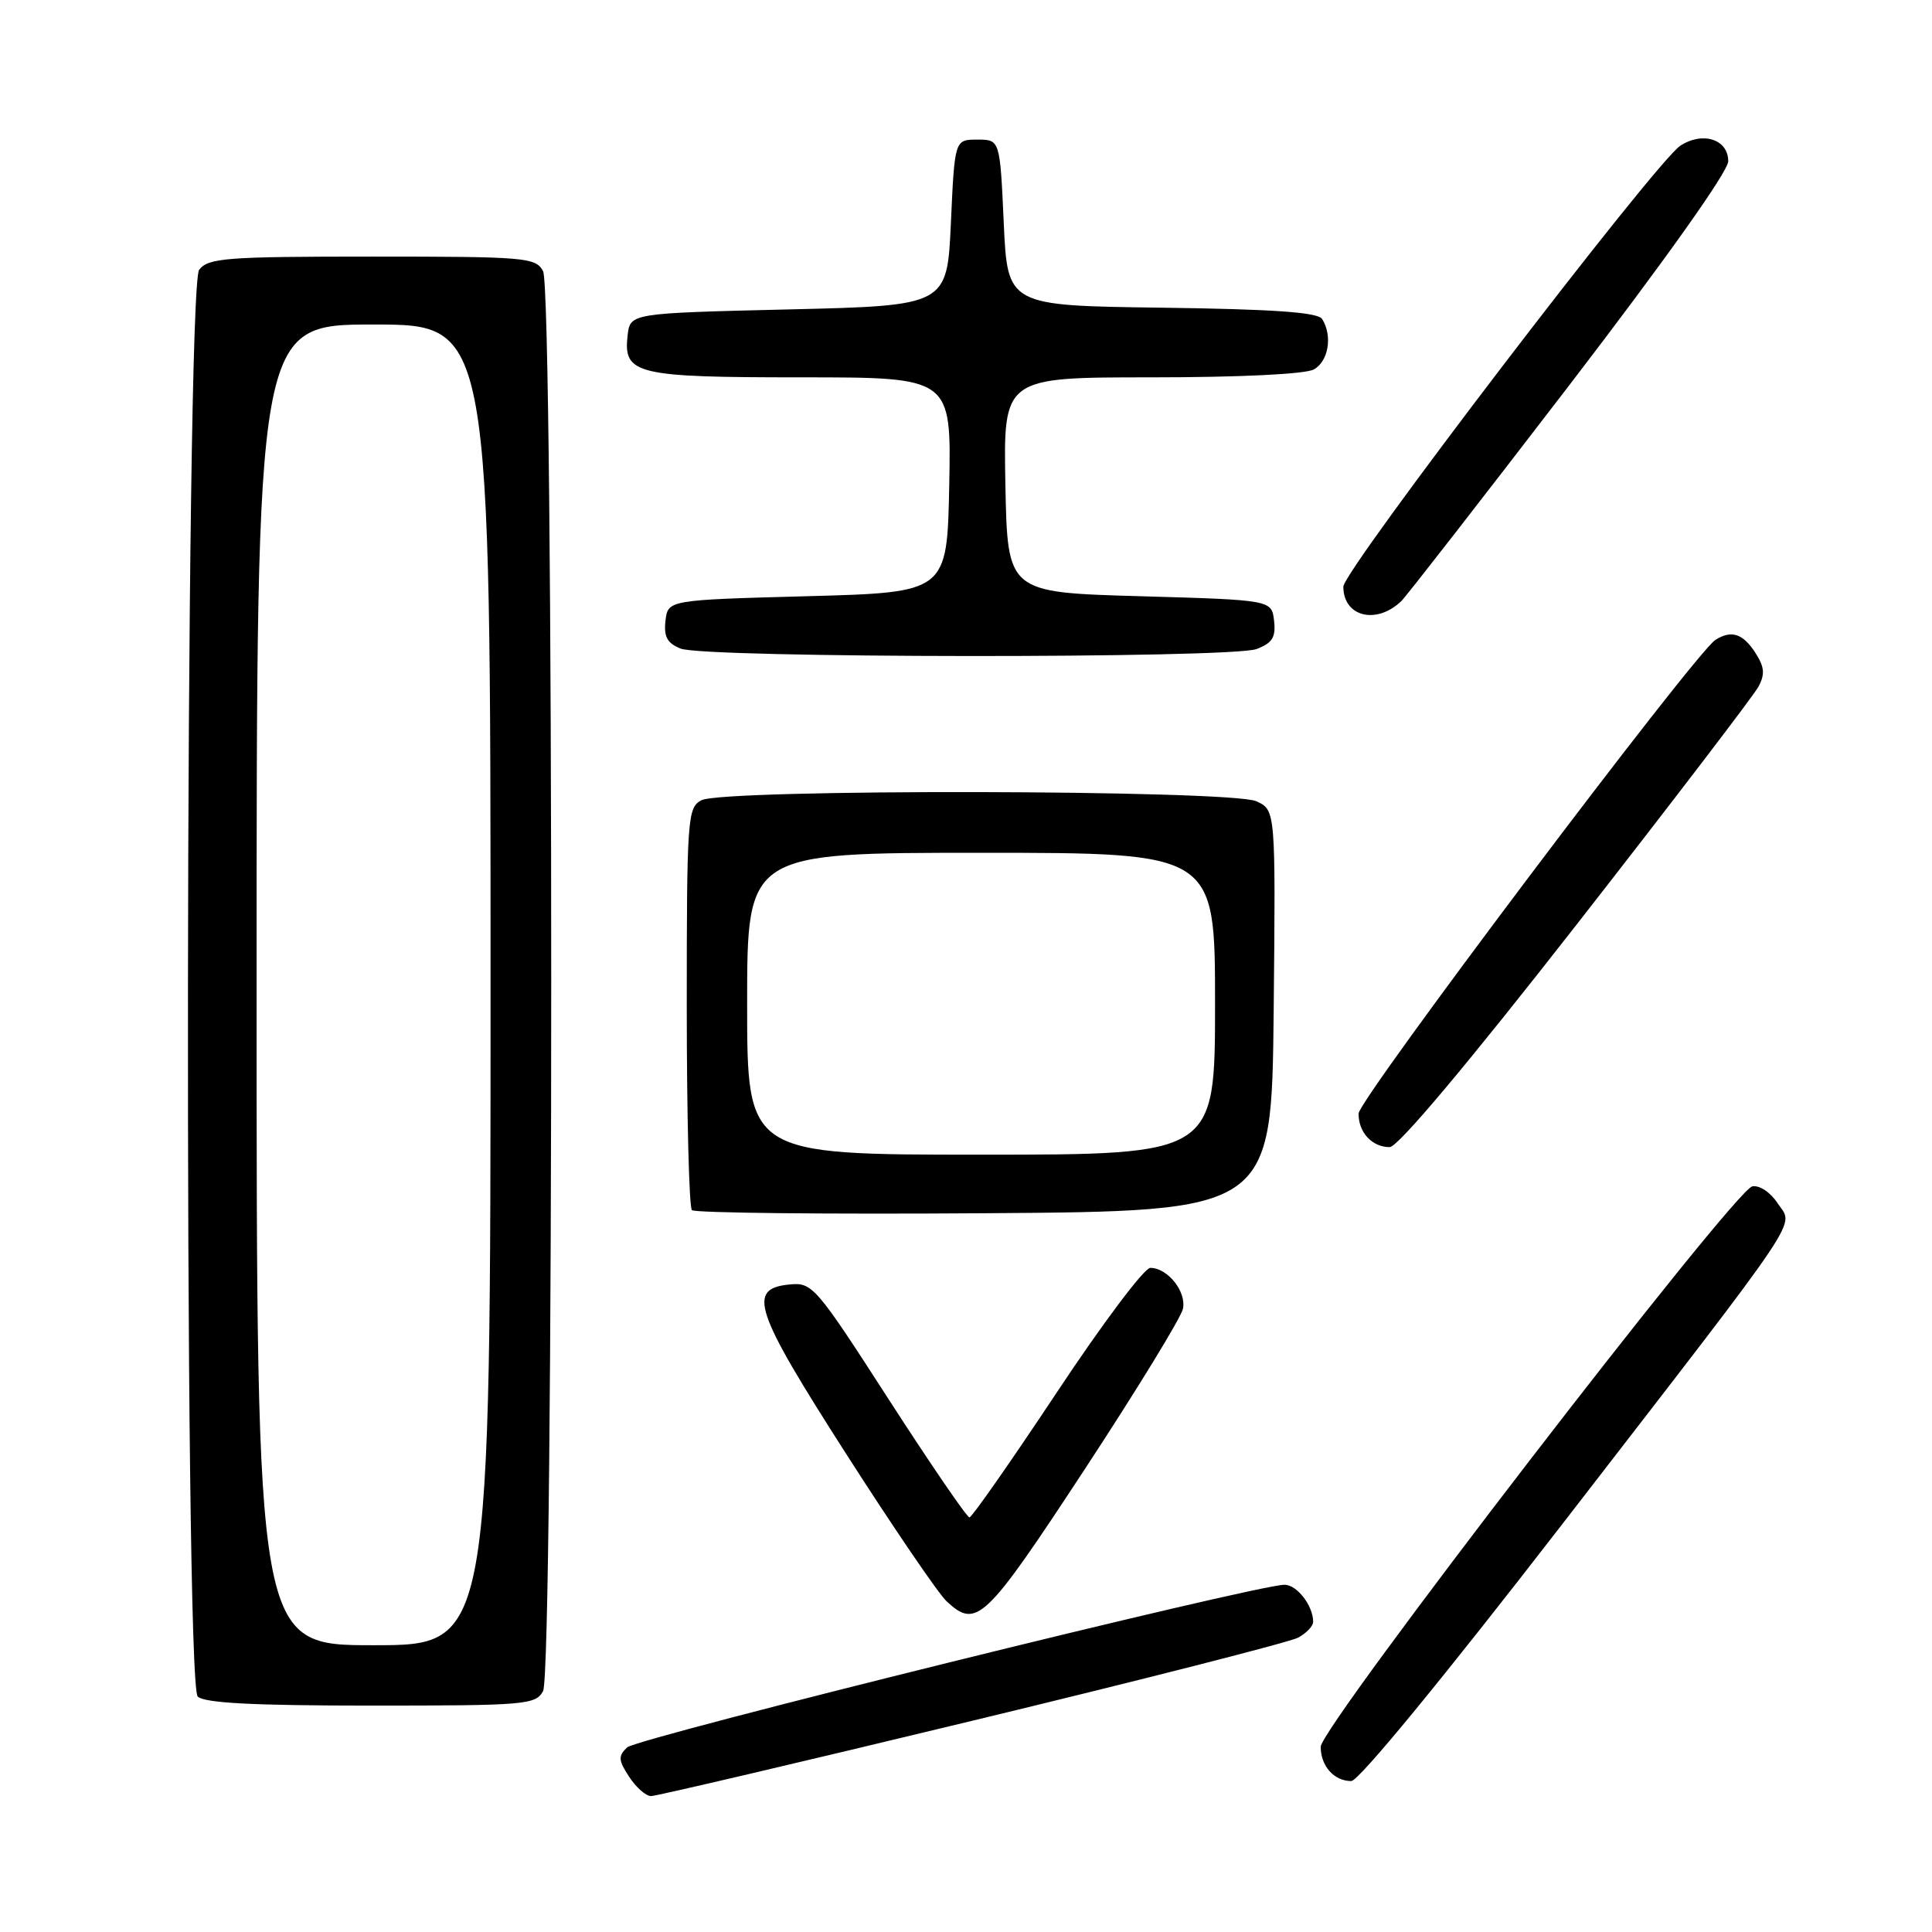 <?xml version="1.0" encoding="UTF-8" standalone="no"?>
<!DOCTYPE svg PUBLIC "-//W3C//DTD SVG 1.1//EN" "http://www.w3.org/Graphics/SVG/1.1/DTD/svg11.dtd" >
<svg xmlns="http://www.w3.org/2000/svg" xmlns:xlink="http://www.w3.org/1999/xlink" version="1.1" viewBox="0 0 256 256">
 <g >
 <path fill="currentColor"
d=" M 128.75 228.03 C 151.43 222.56 170.89 217.59 172.00 217.00 C 173.10 216.41 174.00 215.47 174.00 214.90 C 174.00 212.77 171.87 210.00 170.21 209.99 C 166.52 209.97 84.42 230.28 83.10 231.54 C 81.89 232.69 81.93 233.25 83.37 235.44 C 84.29 236.85 85.60 238.00 86.27 237.99 C 86.95 237.99 106.06 233.51 128.75 228.03 Z  M 207.10 201.84 C 239.71 159.64 237.67 162.68 235.54 159.43 C 234.60 157.99 233.14 157.02 232.19 157.20 C 229.79 157.66 175.00 228.80 175.00 231.46 C 175.00 234.01 176.77 236.00 179.05 236.00 C 180.04 236.00 191.31 222.27 207.10 201.84 Z  M 71.96 224.07 C 73.40 221.38 73.40 38.62 71.96 35.93 C 70.99 34.11 69.66 34.00 49.33 34.00 C 29.92 34.00 27.59 34.18 26.39 35.75 C 24.54 38.19 24.35 222.95 26.20 224.80 C 27.06 225.66 33.57 226.00 49.16 226.00 C 69.66 226.00 70.99 225.89 71.96 224.07 Z  M 143.69 194.75 C 150.64 184.16 156.52 174.56 156.75 173.41 C 157.21 171.12 154.71 168.00 152.42 168.00 C 151.62 168.00 146.04 175.43 140.02 184.52 C 133.99 193.60 128.79 201.05 128.46 201.06 C 128.13 201.08 123.34 194.07 117.80 185.49 C 108.08 170.41 107.64 169.90 104.62 170.20 C 98.95 170.75 99.90 173.57 112.16 192.71 C 118.38 202.42 124.35 211.18 125.43 212.18 C 129.40 215.88 130.53 214.80 143.69 194.75 Z  M 168.77 133.92 C 169.03 107.34 169.03 107.34 166.47 106.17 C 163.11 104.64 95.78 104.51 92.93 106.04 C 91.10 107.02 91.00 108.39 91.00 133.37 C 91.00 147.83 91.31 159.97 91.68 160.35 C 92.05 160.72 109.49 160.91 130.43 160.76 C 168.50 160.50 168.50 160.50 168.77 133.92 Z  M 208.88 122.55 C 221.53 106.35 232.39 92.14 233.01 90.98 C 233.90 89.31 233.80 88.35 232.55 86.43 C 230.91 83.93 229.40 83.46 227.30 84.79 C 224.60 86.51 180.03 145.66 180.02 147.55 C 180.00 150.05 181.80 152.00 184.14 152.00 C 185.23 152.00 194.43 141.05 208.88 122.55 Z  M 166.50 86.00 C 168.60 85.20 169.07 84.44 168.82 82.25 C 168.50 79.50 168.50 79.50 151.00 79.00 C 133.50 78.50 133.50 78.50 133.22 64.25 C 132.95 50.00 132.95 50.00 152.54 50.00 C 164.13 50.00 172.92 49.58 174.07 48.96 C 176.03 47.91 176.60 44.50 175.19 42.27 C 174.62 41.38 168.79 40.97 153.95 40.77 C 133.50 40.50 133.50 40.50 133.00 29.50 C 132.50 18.50 132.50 18.50 129.50 18.50 C 126.50 18.50 126.50 18.50 126.00 29.50 C 125.50 40.50 125.50 40.50 104.50 41.00 C 83.50 41.50 83.50 41.50 83.16 44.45 C 82.58 49.60 84.23 50.00 106.22 50.00 C 126.05 50.00 126.05 50.00 125.78 64.25 C 125.50 78.50 125.50 78.50 107.00 79.00 C 88.50 79.50 88.50 79.50 88.18 82.26 C 87.94 84.37 88.41 85.23 90.18 85.94 C 93.37 87.22 163.15 87.27 166.50 86.00 Z  M 185.69 79.64 C 186.34 79.01 196.35 66.14 207.94 51.04 C 220.79 34.28 229.00 22.71 229.00 21.36 C 229.00 18.46 225.62 17.37 222.65 19.31 C 219.33 21.49 178.00 75.57 178.00 77.74 C 178.00 81.73 182.39 82.82 185.69 79.64 Z  M 34.00 130.50 C 34.00 43.00 34.00 43.00 49.50 43.00 C 65.00 43.00 65.00 43.00 65.00 130.50 C 65.00 218.00 65.00 218.00 49.50 218.00 C 34.00 218.00 34.00 218.00 34.00 130.50 Z  M 99.00 133.00 C 99.00 113.00 99.00 113.00 130.00 113.00 C 161.00 113.00 161.00 113.00 161.00 133.00 C 161.00 153.00 161.00 153.00 130.00 153.00 C 99.00 153.00 99.00 153.00 99.00 133.00 Z "/>
</g>
</svg>